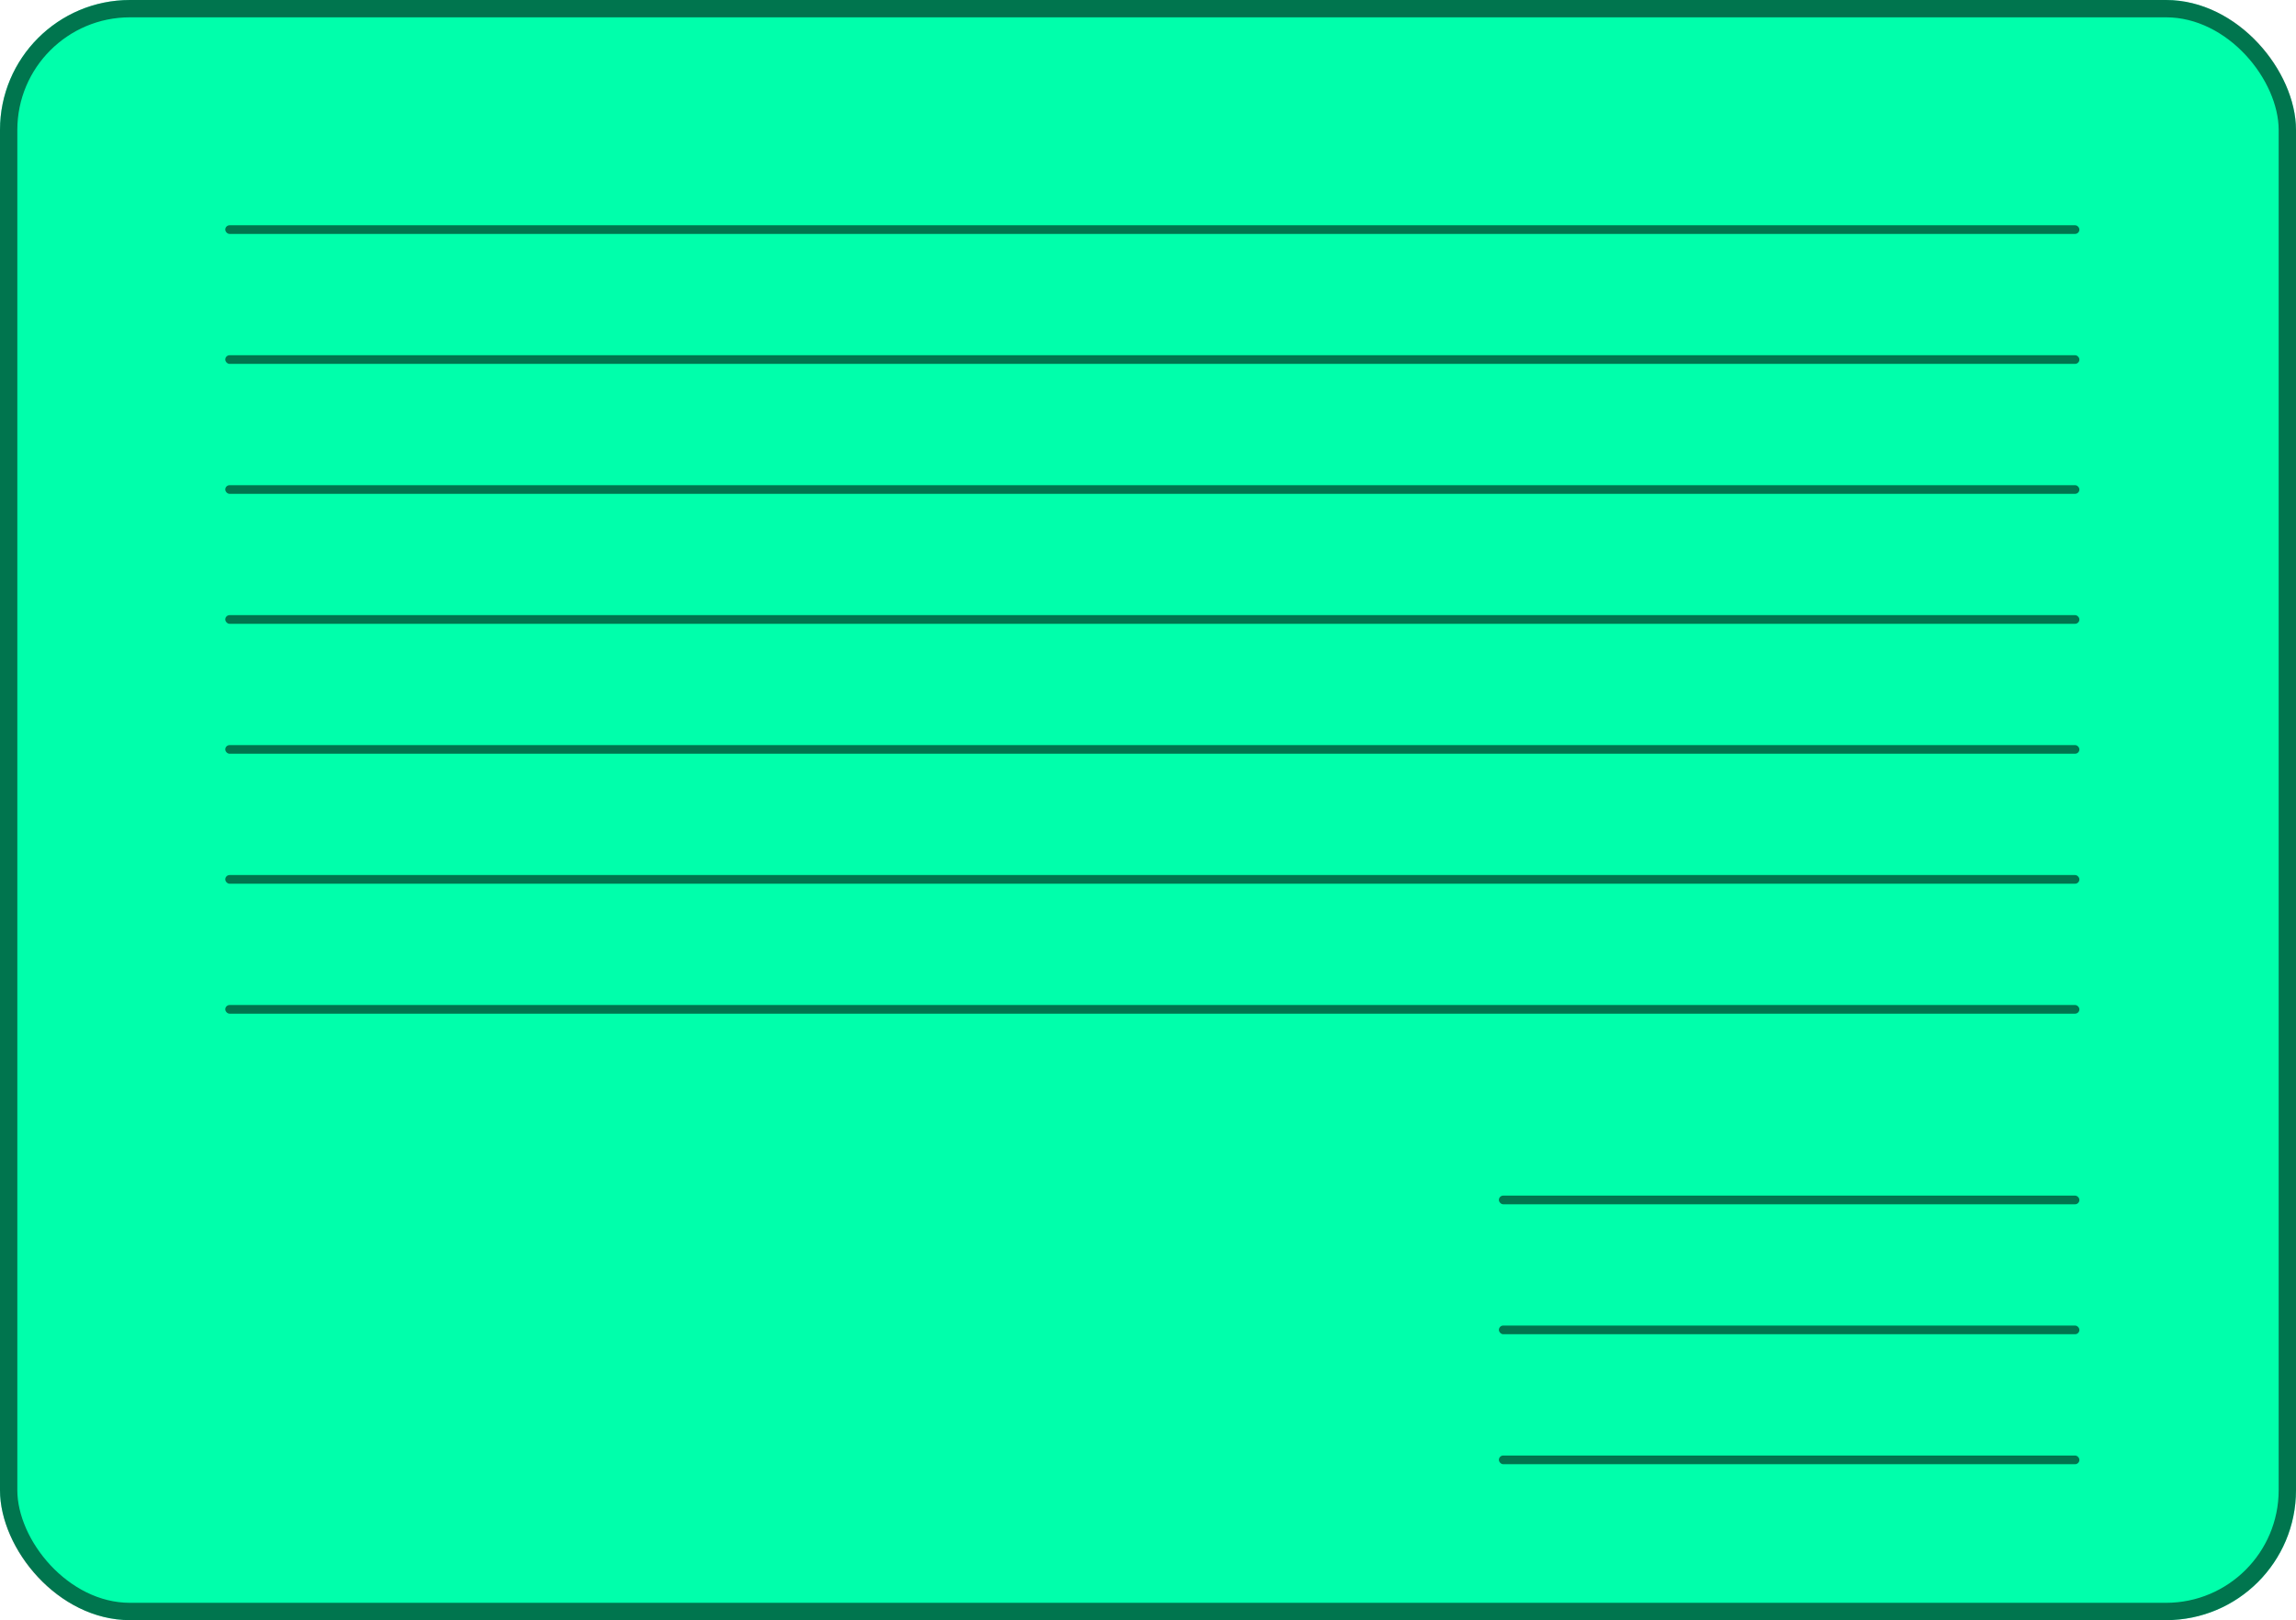 <svg width="265" height="187" viewBox="0 0 265 187" fill="none" xmlns="http://www.w3.org/2000/svg">
<rect width="265" height="187" rx="15" fill="#00FFAB"/>
<rect x="26" y="41" width="214" height="1" rx="0.5" fill="black" fill-opacity="0.54"/>
<rect x="26" y="26" width="214" height="1" rx="0.5" fill="black" fill-opacity="0.54"/>
<rect x="26" y="56" width="214" height="1" rx="0.5" fill="black" fill-opacity="0.54"/>
<rect x="26" y="71" width="214" height="1" rx="0.5" fill="black" fill-opacity="0.54"/>
<rect x="26" y="86" width="214" height="1" rx="0.5" fill="black" fill-opacity="0.54"/>
<rect x="26" y="101" width="214" height="1" rx="0.5" fill="black" fill-opacity="0.54"/>
<rect x="26" y="116" width="214" height="1" rx="0.5" fill="black" fill-opacity="0.54"/>
<rect x="173" y="138" width="67" height="1" rx="0.5" fill="black" fill-opacity="0.54"/>
<rect x="173" y="153" width="67" height="1" rx="0.5" fill="black" fill-opacity="0.54"/>
<rect x="173" y="168" width="67" height="1" rx="0.5" fill="black" fill-opacity="0.54"/>
<rect x="1" y="1" width="263" height="185" rx="14" stroke="black" stroke-opacity="0.54" stroke-width="2"/>
</svg>

